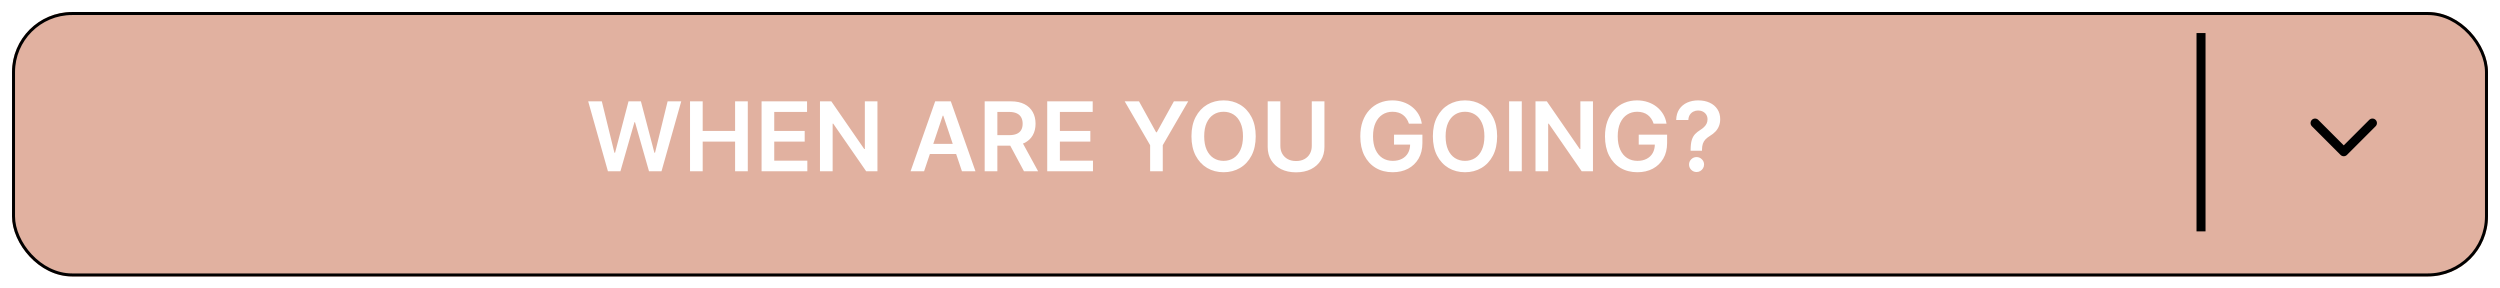 <svg width="832" height="96" viewBox="0 0 832 96" fill="none" xmlns="http://www.w3.org/2000/svg">
<g filter="url(#filter0_d_376_138)">
<rect width="824" height="88" rx="20" fill="#E1B1A0"/>
<rect x="0.5" y="0.5" width="823" height="87" rx="19.5" stroke="black"/>
</g>
<line x1="732.5" y1="11" x2="732.5" y2="77" stroke="black" stroke-width="3"/>
<path d="M202.318 57L195.75 33.727L200.284 33.727L204.477 50.83L204.693 50.83L209.17 33.727L213.295 33.727L217.784 50.841L217.989 50.841L222.182 33.727L226.716 33.727L220.148 57L215.989 57L211.33 40.67L211.148 40.67L206.477 57L202.318 57ZM229.639 57L229.639 33.727L233.855 33.727L233.855 43.58L244.639 43.58L244.639 33.727L248.866 33.727L248.866 57L244.639 57L244.639 47.114L233.855 47.114L233.855 57L229.639 57ZM253.452 57L253.452 33.727L268.588 33.727L268.588 37.261L257.668 37.261L257.668 43.58L267.804 43.58L267.804 47.114L257.668 47.114L257.668 53.466L268.679 53.466L268.679 57L253.452 57ZM292.014 33.727L292.014 57L288.264 57L277.298 41.148L277.105 41.148L277.105 57L272.889 57L272.889 33.727L276.662 33.727L287.616 49.591L287.821 49.591L287.821 33.727L292.014 33.727ZM307.534 57L303.034 57L311.227 33.727L316.432 33.727L324.636 57L320.136 57L313.92 38.5L313.739 38.5L307.534 57ZM307.682 47.875L319.955 47.875L319.955 51.261L307.682 51.261L307.682 47.875ZM327.702 57L327.702 33.727L336.429 33.727C338.217 33.727 339.717 34.038 340.929 34.659C342.149 35.28 343.069 36.151 343.69 37.273C344.319 38.386 344.634 39.686 344.634 41.17C344.634 42.663 344.315 43.958 343.679 45.057C343.05 46.148 342.122 46.992 340.895 47.591C339.668 48.182 338.16 48.477 336.372 48.477L330.156 48.477L330.156 44.977L335.804 44.977C336.849 44.977 337.705 44.833 338.372 44.545C339.039 44.25 339.531 43.822 339.849 43.261C340.175 42.693 340.338 41.996 340.338 41.17C340.338 40.345 340.175 39.64 339.849 39.057C339.524 38.466 339.027 38.019 338.361 37.716C337.694 37.405 336.834 37.25 335.781 37.25L331.918 37.25L331.918 57L327.702 57ZM339.724 46.455L345.486 57L340.781 57L335.122 46.455L339.724 46.455ZM348.514 57L348.514 33.727L363.651 33.727L363.651 37.261L352.73 37.261L352.73 43.58L362.866 43.58L362.866 47.114L352.73 47.114L352.73 53.466L363.741 53.466L363.741 57L348.514 57ZM374.298 33.727L379.06 33.727L384.753 44.023L384.98 44.023L390.673 33.727L395.435 33.727L386.969 48.318L386.969 57L382.764 57L382.764 48.318L374.298 33.727ZM417.903 45.364C417.903 47.871 417.434 50.019 416.494 51.807C415.563 53.587 414.29 54.951 412.676 55.898C411.07 56.845 409.248 57.318 407.21 57.318C405.172 57.318 403.347 56.845 401.733 55.898C400.127 54.943 398.854 53.576 397.915 51.795C396.983 50.008 396.517 47.864 396.517 45.364C396.517 42.856 396.983 40.712 397.915 38.932C398.854 37.144 400.127 35.776 401.733 34.83C403.347 33.883 405.172 33.409 407.21 33.409C409.248 33.409 411.07 33.883 412.676 34.83C414.29 35.776 415.563 37.144 416.494 38.932C417.434 40.712 417.903 42.856 417.903 45.364ZM413.665 45.364C413.665 43.599 413.388 42.11 412.835 40.898C412.29 39.678 411.532 38.758 410.562 38.136C409.593 37.508 408.475 37.193 407.21 37.193C405.945 37.193 404.828 37.508 403.858 38.136C402.888 38.758 402.127 39.678 401.574 40.898C401.028 42.11 400.756 43.599 400.756 45.364C400.756 47.129 401.028 48.621 401.574 49.841C402.127 51.053 402.888 51.974 403.858 52.602C404.828 53.224 405.945 53.534 407.21 53.534C408.475 53.534 409.593 53.224 410.562 52.602C411.532 51.974 412.29 51.053 412.835 49.841C413.388 48.621 413.665 47.129 413.665 45.364ZM436.56 33.727L440.776 33.727L440.776 48.932C440.776 50.599 440.382 52.064 439.594 53.33C438.813 54.595 437.715 55.583 436.298 56.295C434.882 57 433.226 57.352 431.332 57.352C429.431 57.352 427.772 57 426.355 56.295C424.938 55.583 423.84 54.595 423.06 53.33C422.279 52.064 421.889 50.599 421.889 48.932L421.889 33.727L426.105 33.727L426.105 48.58C426.105 49.549 426.317 50.413 426.741 51.17C427.173 51.928 427.779 52.523 428.56 52.955C429.34 53.379 430.264 53.591 431.332 53.591C432.401 53.591 433.325 53.379 434.105 52.955C434.893 52.523 435.499 51.928 435.923 51.17C436.348 50.413 436.56 49.549 436.56 48.58L436.56 33.727ZM468.886 41.159C468.697 40.545 468.436 39.996 468.102 39.511C467.777 39.019 467.383 38.599 466.92 38.25C466.466 37.901 465.943 37.64 465.352 37.466C464.761 37.284 464.117 37.193 463.42 37.193C462.17 37.193 461.057 37.508 460.08 38.136C459.102 38.765 458.333 39.689 457.773 40.909C457.22 42.121 456.943 43.599 456.943 45.341C456.943 47.099 457.22 48.587 457.773 49.807C458.326 51.026 459.095 51.955 460.08 52.591C461.064 53.22 462.208 53.534 463.511 53.534C464.693 53.534 465.716 53.307 466.58 52.852C467.451 52.398 468.121 51.754 468.591 50.92C469.061 50.08 469.295 49.095 469.295 47.966L470.25 48.114L463.932 48.114L463.932 44.818L473.375 44.818L473.375 47.614C473.375 49.606 472.951 51.33 472.102 52.784C471.254 54.239 470.087 55.36 468.602 56.148C467.117 56.928 465.413 57.318 463.489 57.318C461.345 57.318 459.462 56.837 457.841 55.875C456.227 54.905 454.966 53.53 454.057 51.75C453.155 49.962 452.705 47.841 452.705 45.386C452.705 43.508 452.97 41.83 453.5 40.352C454.038 38.875 454.788 37.621 455.75 36.591C456.712 35.553 457.841 34.765 459.136 34.227C460.432 33.682 461.841 33.409 463.364 33.409C464.652 33.409 465.852 33.599 466.966 33.977C468.08 34.349 469.068 34.879 469.932 35.568C470.803 36.258 471.519 37.076 472.08 38.023C472.64 38.97 473.008 40.015 473.182 41.159L468.886 41.159ZM498.247 45.364C498.247 47.871 497.777 50.019 496.838 51.807C495.906 53.587 494.634 54.951 493.02 55.898C491.414 56.845 489.592 57.318 487.554 57.318C485.516 57.318 483.69 56.845 482.077 55.898C480.471 54.943 479.198 53.576 478.259 51.795C477.327 50.008 476.861 47.864 476.861 45.364C476.861 42.856 477.327 40.712 478.259 38.932C479.198 37.144 480.471 35.776 482.077 34.83C483.69 33.883 485.516 33.409 487.554 33.409C489.592 33.409 491.414 33.883 493.02 34.83C494.634 35.776 495.906 37.144 496.838 38.932C497.777 40.712 498.247 42.856 498.247 45.364ZM494.009 45.364C494.009 43.599 493.732 42.11 493.179 40.898C492.634 39.678 491.876 38.758 490.906 38.136C489.937 37.508 488.819 37.193 487.554 37.193C486.289 37.193 485.171 37.508 484.202 38.136C483.232 38.758 482.471 39.678 481.918 40.898C481.372 42.11 481.099 43.599 481.099 45.364C481.099 47.129 481.372 48.621 481.918 49.841C482.471 51.053 483.232 51.974 484.202 52.602C485.171 53.224 486.289 53.534 487.554 53.534C488.819 53.534 489.937 53.224 490.906 52.602C491.876 51.974 492.634 51.053 493.179 49.841C493.732 48.621 494.009 47.129 494.009 45.364ZM506.449 33.727L506.449 57L502.233 57L502.233 33.727L506.449 33.727ZM530.139 33.727L530.139 57L526.389 57L515.423 41.148L515.23 41.148L515.23 57L511.014 57L511.014 33.727L514.787 33.727L525.741 49.591L525.946 49.591L525.946 33.727L530.139 33.727ZM550.324 41.159C550.134 40.545 549.873 39.996 549.54 39.511C549.214 39.019 548.82 38.599 548.358 38.25C547.903 37.901 547.381 37.64 546.79 37.466C546.199 37.284 545.555 37.193 544.858 37.193C543.608 37.193 542.494 37.508 541.517 38.136C540.54 38.765 539.771 39.689 539.21 40.909C538.657 42.121 538.381 43.599 538.381 45.341C538.381 47.099 538.657 48.587 539.21 49.807C539.763 51.026 540.532 51.955 541.517 52.591C542.502 53.22 543.646 53.534 544.949 53.534C546.131 53.534 547.153 53.307 548.017 52.852C548.888 52.398 549.559 51.754 550.028 50.92C550.498 50.08 550.733 49.095 550.733 47.966L551.687 48.114L545.369 48.114L545.369 44.818L554.812 44.818L554.812 47.614C554.812 49.606 554.388 51.33 553.54 52.784C552.691 54.239 551.525 55.36 550.04 56.148C548.555 56.928 546.85 57.318 544.926 57.318C542.782 57.318 540.9 56.837 539.278 55.875C537.665 54.905 536.403 53.53 535.494 51.75C534.593 49.962 534.142 47.841 534.142 45.386C534.142 43.508 534.407 41.83 534.937 40.352C535.475 38.875 536.225 37.621 537.187 36.591C538.15 35.553 539.278 34.765 540.574 34.227C541.869 33.682 543.278 33.409 544.801 33.409C546.089 33.409 547.29 33.599 548.403 33.977C549.517 34.349 550.506 34.879 551.369 35.568C552.241 36.258 552.956 37.076 553.517 38.023C554.078 38.97 554.445 40.015 554.619 41.159L550.324 41.159ZM562.639 50.159L562.639 49.864C562.647 48.492 562.776 47.401 563.026 46.591C563.283 45.78 563.647 45.129 564.116 44.636C564.586 44.136 565.158 43.678 565.832 43.261C566.295 42.974 566.707 42.659 567.071 42.318C567.442 41.97 567.734 41.583 567.946 41.159C568.158 40.727 568.264 40.246 568.264 39.716C568.264 39.117 568.124 38.599 567.844 38.159C567.563 37.72 567.185 37.379 566.707 37.136C566.238 36.894 565.711 36.773 565.128 36.773C564.59 36.773 564.079 36.89 563.594 37.125C563.116 37.352 562.719 37.701 562.401 38.17C562.09 38.633 561.916 39.22 561.878 39.932L557.832 39.932C557.87 38.492 558.219 37.288 558.878 36.318C559.545 35.349 560.423 34.621 561.514 34.136C562.613 33.651 563.825 33.409 565.151 33.409C566.598 33.409 567.87 33.663 568.969 34.17C570.075 34.678 570.935 35.401 571.548 36.341C572.17 37.273 572.48 38.379 572.48 39.659C572.48 40.523 572.34 41.295 572.06 41.977C571.787 42.659 571.397 43.265 570.889 43.795C570.382 44.326 569.779 44.799 569.082 45.216C568.469 45.595 567.965 45.989 567.571 46.398C567.185 46.807 566.897 47.288 566.707 47.841C566.526 48.386 566.431 49.061 566.423 49.864L566.423 50.159L562.639 50.159ZM564.616 57.25C563.935 57.25 563.348 57.008 562.855 56.523C562.363 56.038 562.116 55.447 562.116 54.75C562.116 54.068 562.363 53.485 562.855 53C563.348 52.515 563.935 52.273 564.616 52.273C565.291 52.273 565.874 52.515 566.366 53C566.866 53.485 567.116 54.068 567.116 54.75C567.116 55.212 566.999 55.633 566.764 56.011C566.537 56.39 566.234 56.693 565.855 56.92C565.484 57.14 565.071 57.25 564.616 57.25Z" fill="white"/>
<path d="M778.939 51.561C779.525 52.146 780.475 52.146 781.061 51.561L790.607 42.015C791.192 41.429 791.192 40.479 790.607 39.893C790.021 39.308 789.071 39.308 788.485 39.893L780 48.379L771.515 39.893C770.929 39.308 769.979 39.308 769.393 39.893C768.808 40.479 768.808 41.429 769.393 42.015L778.939 51.561ZM778.5 49L778.5 50.5L781.5 50.5L781.5 49L778.5 49Z" fill="black"/>
<defs>
<filter id="filter0_d_376_138" x="0" y="0" width="832" height="96" filterUnits="userSpaceOnUse" color-interpolation-filters="sRGB">
<feFlood flood-opacity="0" result="BackgroundImageFix"/>
<feColorMatrix in="SourceAlpha" type="matrix" values="0 0 0 0 0 0 0 0 0 0 0 0 0 0 0 0 0 0 127 0" result="hardAlpha"/>
<feOffset dx="4" dy="4"/>
<feGaussianBlur stdDeviation="2"/>
<feComposite in2="hardAlpha" operator="out"/>
<feColorMatrix type="matrix" values="0 0 0 0 0 0 0 0 0 0 0 0 0 0 0 0 0 0 0.3 0"/>
<feBlend mode="normal" in2="BackgroundImageFix" result="effect1_dropShadow_376_138"/>
<feBlend mode="normal" in="SourceGraphic" in2="effect1_dropShadow_376_138" result="shape"/>
</filter>
</defs>
</svg>
